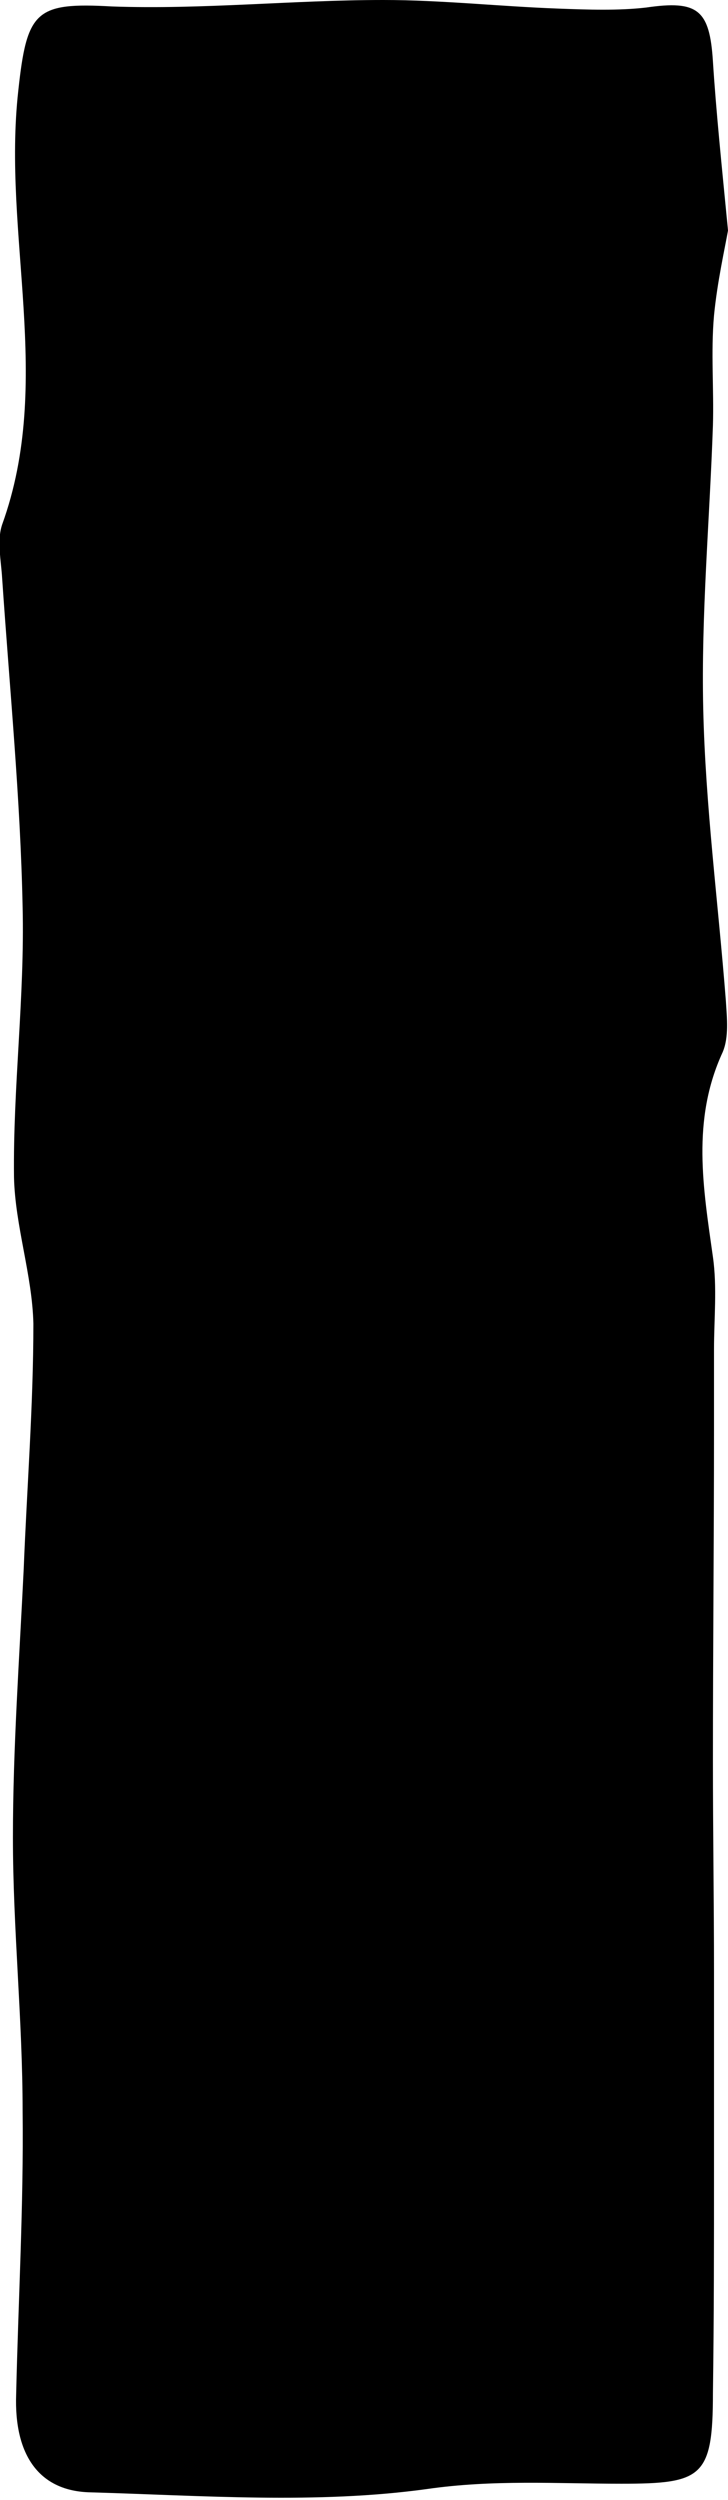 <?xml version="1.0" encoding="utf-8"?>
<!-- Generator: Adobe Illustrator 26.0.2, SVG Export Plug-In . SVG Version: 6.00 Build 0)  -->
<svg version="1.1" id="枠2_xA0_画像_00000019677946178842135330000004825259698748454816_"
	 xmlns="http://www.w3.org/2000/svg" xmlns:xlink="http://www.w3.org/1999/xlink" x="0px" y="0px" viewBox="0 0 67.6 232.1"
	 style="enable-background:new 0 0 67.6 232.1;" xml:space="preserve">
<g>
	<path d="M67.6,21.4c-0.3,1.7-1,4.8-1.3,7.9c-0.3,3.4,0,6.8-0.1,10.2c-0.3,8.8-1.1,17.6-0.9,26.3c0.2,9,1.4,18.1,2.1,27.1
		c0.1,1.6,0.3,3.4-0.3,4.8c-2.9,6.3-1.8,12.6-0.9,19c0.4,2.8,0.1,5.8,0.1,8.6c0,2.5,0,5,0,7.5c0,10.2-0.1,20.5-0.1,30.7
		c0,6.5,0.1,13.1,0.1,19.6c0,6.1,0,12.1,0,18.2c0,7,0,13.9-0.1,20.9c0,7.8-1,8.4-8.5,8.4c-6,0-11.9-0.4-18.1,0.5
		c-10.2,1.4-20.8,0.6-31.2,0.3c-4.8-0.1-7.1-3.5-6.9-9.1c0.2-8.8,0.7-17.5,0.6-26.3c0-8.5-0.9-16.9-0.9-25.4c0-8.3,0.6-16.6,1-24.9
		c0.3-7.6,0.9-15.2,0.9-22.8c-0.1-4.5-1.7-9.1-1.8-13.6c-0.1-8.4,1-16.7,0.8-25.1C1.9,74.2,0.9,64,0.2,53.7c-0.1-1.7-0.5-3.5,0-5
		C5,35.4,0.2,21.8,1.7,8.4C2.5,1,3.3,0.2,10.4,0.6C18.8,0.9,27.2,0,35.6,0c5.4,0,10.8,0.6,16.3,0.8c2.7,0.1,5.5,0.2,8.1-0.1
		c4.8-0.7,5.9,0.2,6.2,5C66.5,10.4,67,15.2,67.6,21.4z"/>
</g>
</svg>

